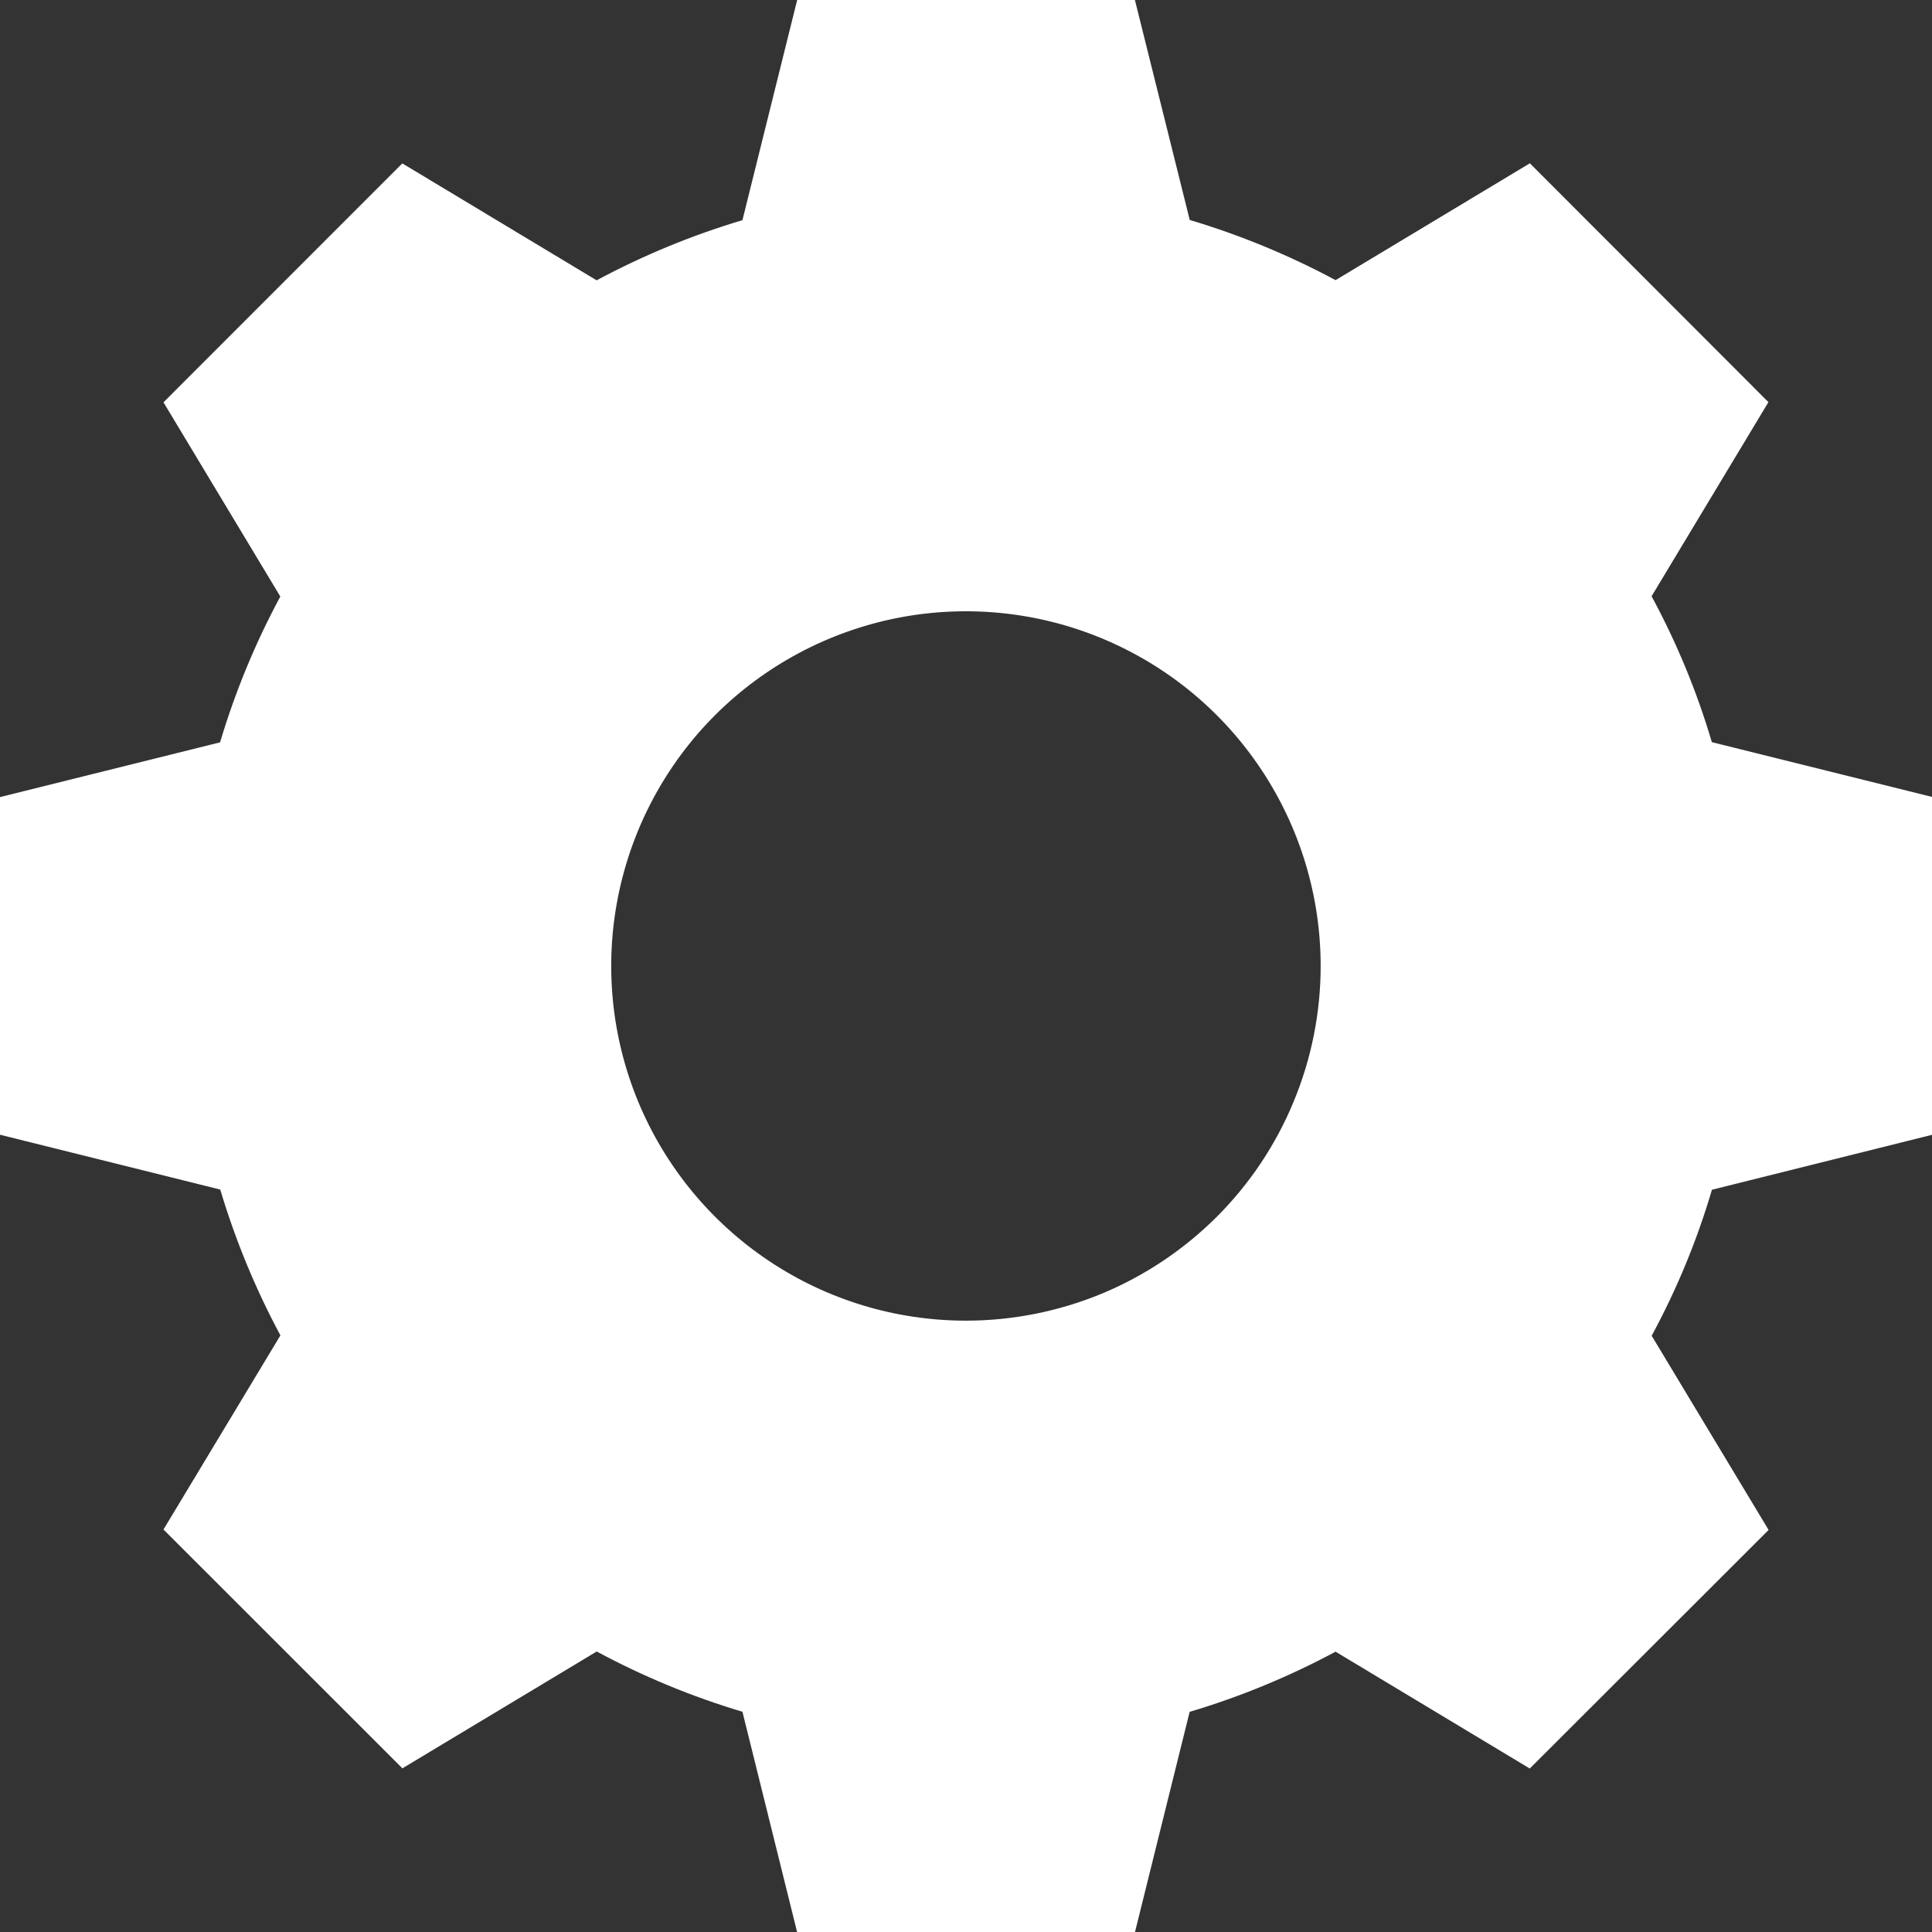 <svg width="21" height="21" viewBox="0 0 21 21" fill="none" xmlns="http://www.w3.org/2000/svg">
<rect x="0" y="0" width="21" height="21" fill="#333333" stroke="none"/>
<path d="M21 12.335V8.662L18.607 8.067C18.445 7.517 18.225 6.986 17.952 6.481L19.222 4.371L16.629 1.775L14.517 3.045C14.012 2.774 13.481 2.555 12.932 2.391L12.336 0H8.665L8.07 2.393C7.521 2.557 6.99 2.776 6.485 3.047L4.373 1.776L1.777 4.373L3.047 6.484C2.775 6.989 2.556 7.52 2.392 8.069L0 8.664V12.334L2.394 12.93C2.558 13.479 2.777 14.01 3.048 14.515L1.777 16.625L4.374 19.221L6.486 17.951C6.991 18.223 7.521 18.442 8.07 18.606L8.664 21H12.337L12.931 18.607C13.481 18.443 14.012 18.224 14.517 17.953L16.628 19.223L19.224 16.63L17.953 14.519C18.226 14.014 18.446 13.483 18.608 12.932L21 12.335ZM10.499 14.355C9.736 14.355 8.991 14.129 8.357 13.705C7.723 13.281 7.229 12.679 6.937 11.975C6.645 11.27 6.569 10.495 6.718 9.747C6.867 8.999 7.234 8.312 7.773 7.773C8.313 7.234 9 6.867 9.748 6.718C10.495 6.57 11.271 6.646 11.975 6.938C12.68 7.23 13.282 7.724 13.705 8.358C14.129 8.992 14.355 9.738 14.355 10.5C14.355 11.006 14.255 11.508 14.061 11.975C13.868 12.443 13.584 12.868 13.226 13.226C12.867 13.584 12.442 13.868 11.975 14.062C11.507 14.255 11.005 14.355 10.499 14.355Z" fill="white"/>
</svg>
